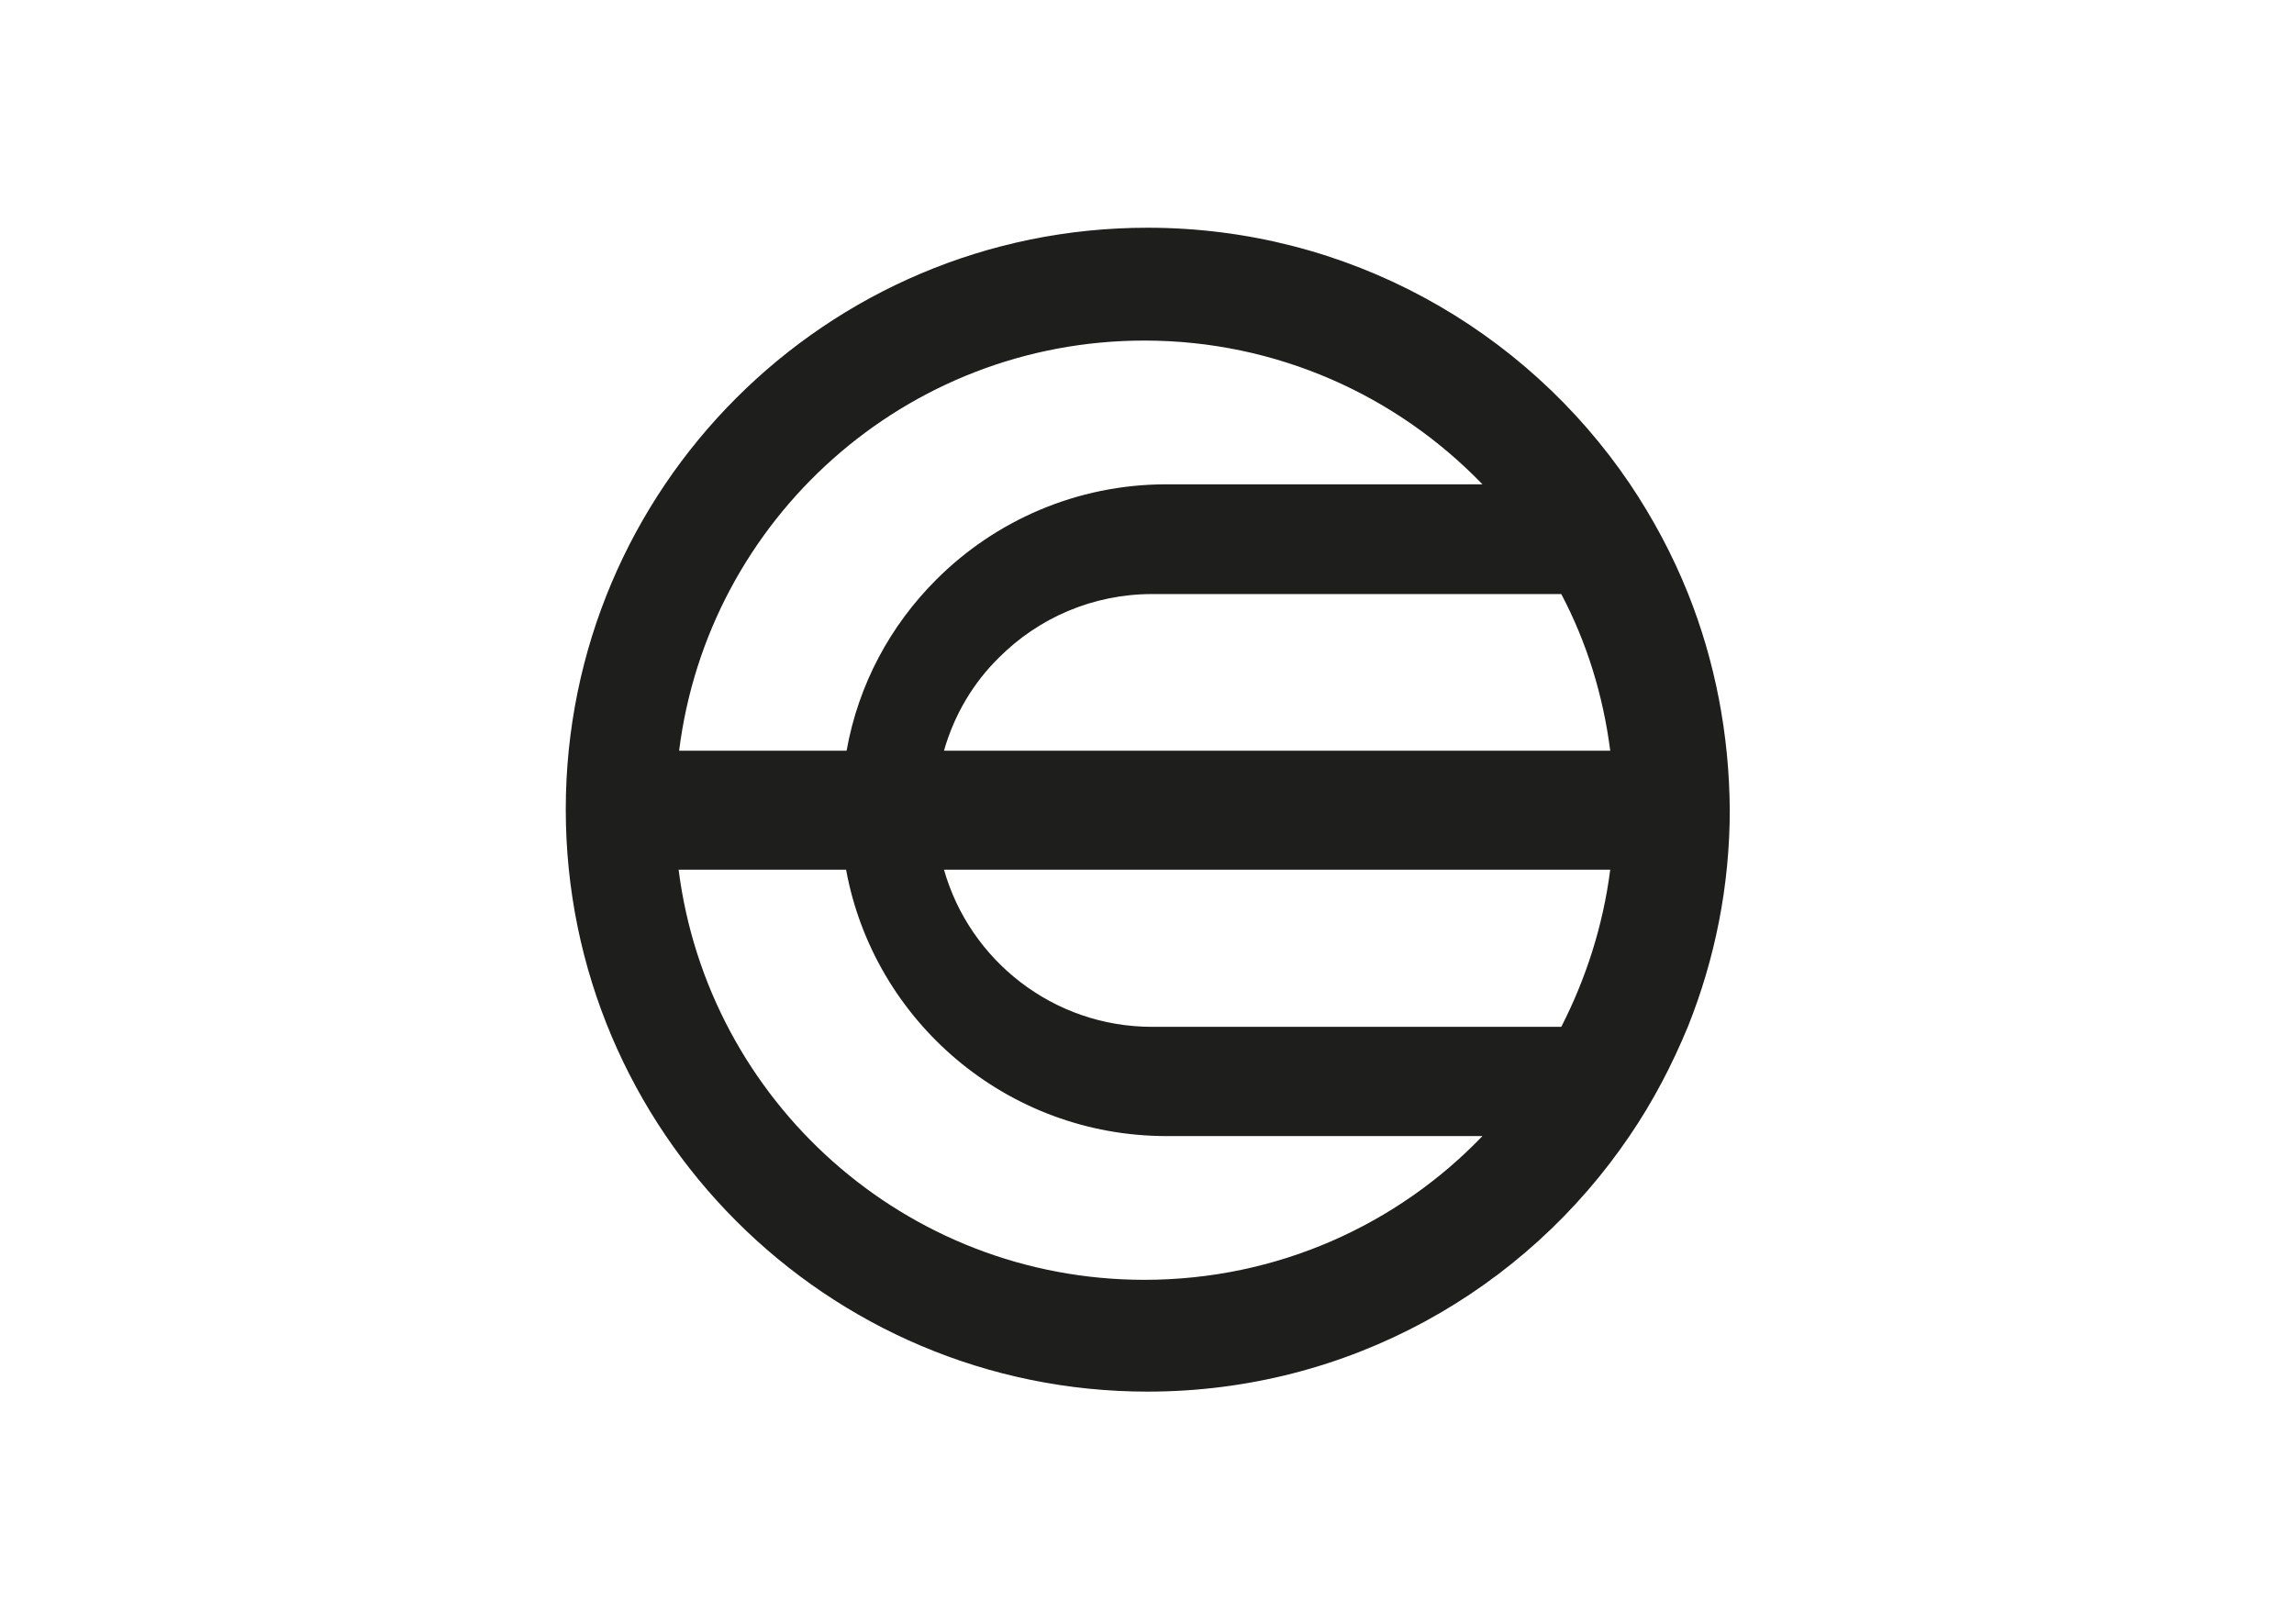 <?xml version="1.0" encoding="utf-8"?>
<!-- Generator: Adobe Illustrator 26.4.1, SVG Export Plug-In . SVG Version: 6.00 Build 0)  -->
<svg version="1.1" id="katman_1" xmlns="http://www.w3.org/2000/svg" xmlns:xlink="http://www.w3.org/1999/xlink" x="0px" y="0px"
	 viewBox="0 0 445.2 315.2" style="enable-background:new 0 0 445.2 315.2;" xml:space="preserve">
<style type="text/css">
	.st0{fill:#1E1E1C;}
</style>
<path class="st0" d="M327.6,115.2c-3-7.5-6.8-14.6-11.3-21.3c-20.3-30-54.7-49.7-93.6-49.7c-62.4,0-112.9,50.6-112.9,112.9
	c0,62.4,50.6,113,112.9,113c39,0,73.3-19.7,93.6-49.7c4.5-6.6,8.2-13.7,11.3-21.2c5.2-13,8.1-27.2,8.1-42
	C335.6,142.4,332.8,128.2,327.6,115.2z M312.5,145.7H183.2c2-7,5.7-13.2,10.7-18.1c7.6-7.6,18.1-12.3,29.7-12.3H303
	C307.9,124.6,311.1,134.8,312.5,145.7z M222.1,66.1c25.7,0,49,10.7,65.6,27.9h-61.3c-17.5,0-33.3,7.1-44.7,18.5
	c-8.9,8.9-15.1,20.3-17.4,33.2h-32.5C137.4,100.8,175.7,66.1,222.1,66.1z M222.1,248.4c-46.4,0-84.7-34.7-90.4-79.6h32.5
	c5.4,29.4,31.2,51.7,62.2,51.7h61.3C271.2,237.7,247.9,248.4,222.1,248.4z M223.6,199.3c-19.2,0-35.4-12.9-40.4-30.5h129.3
	c-1.4,10.9-4.7,21.1-9.5,30.5H223.6z"/>
</svg>
